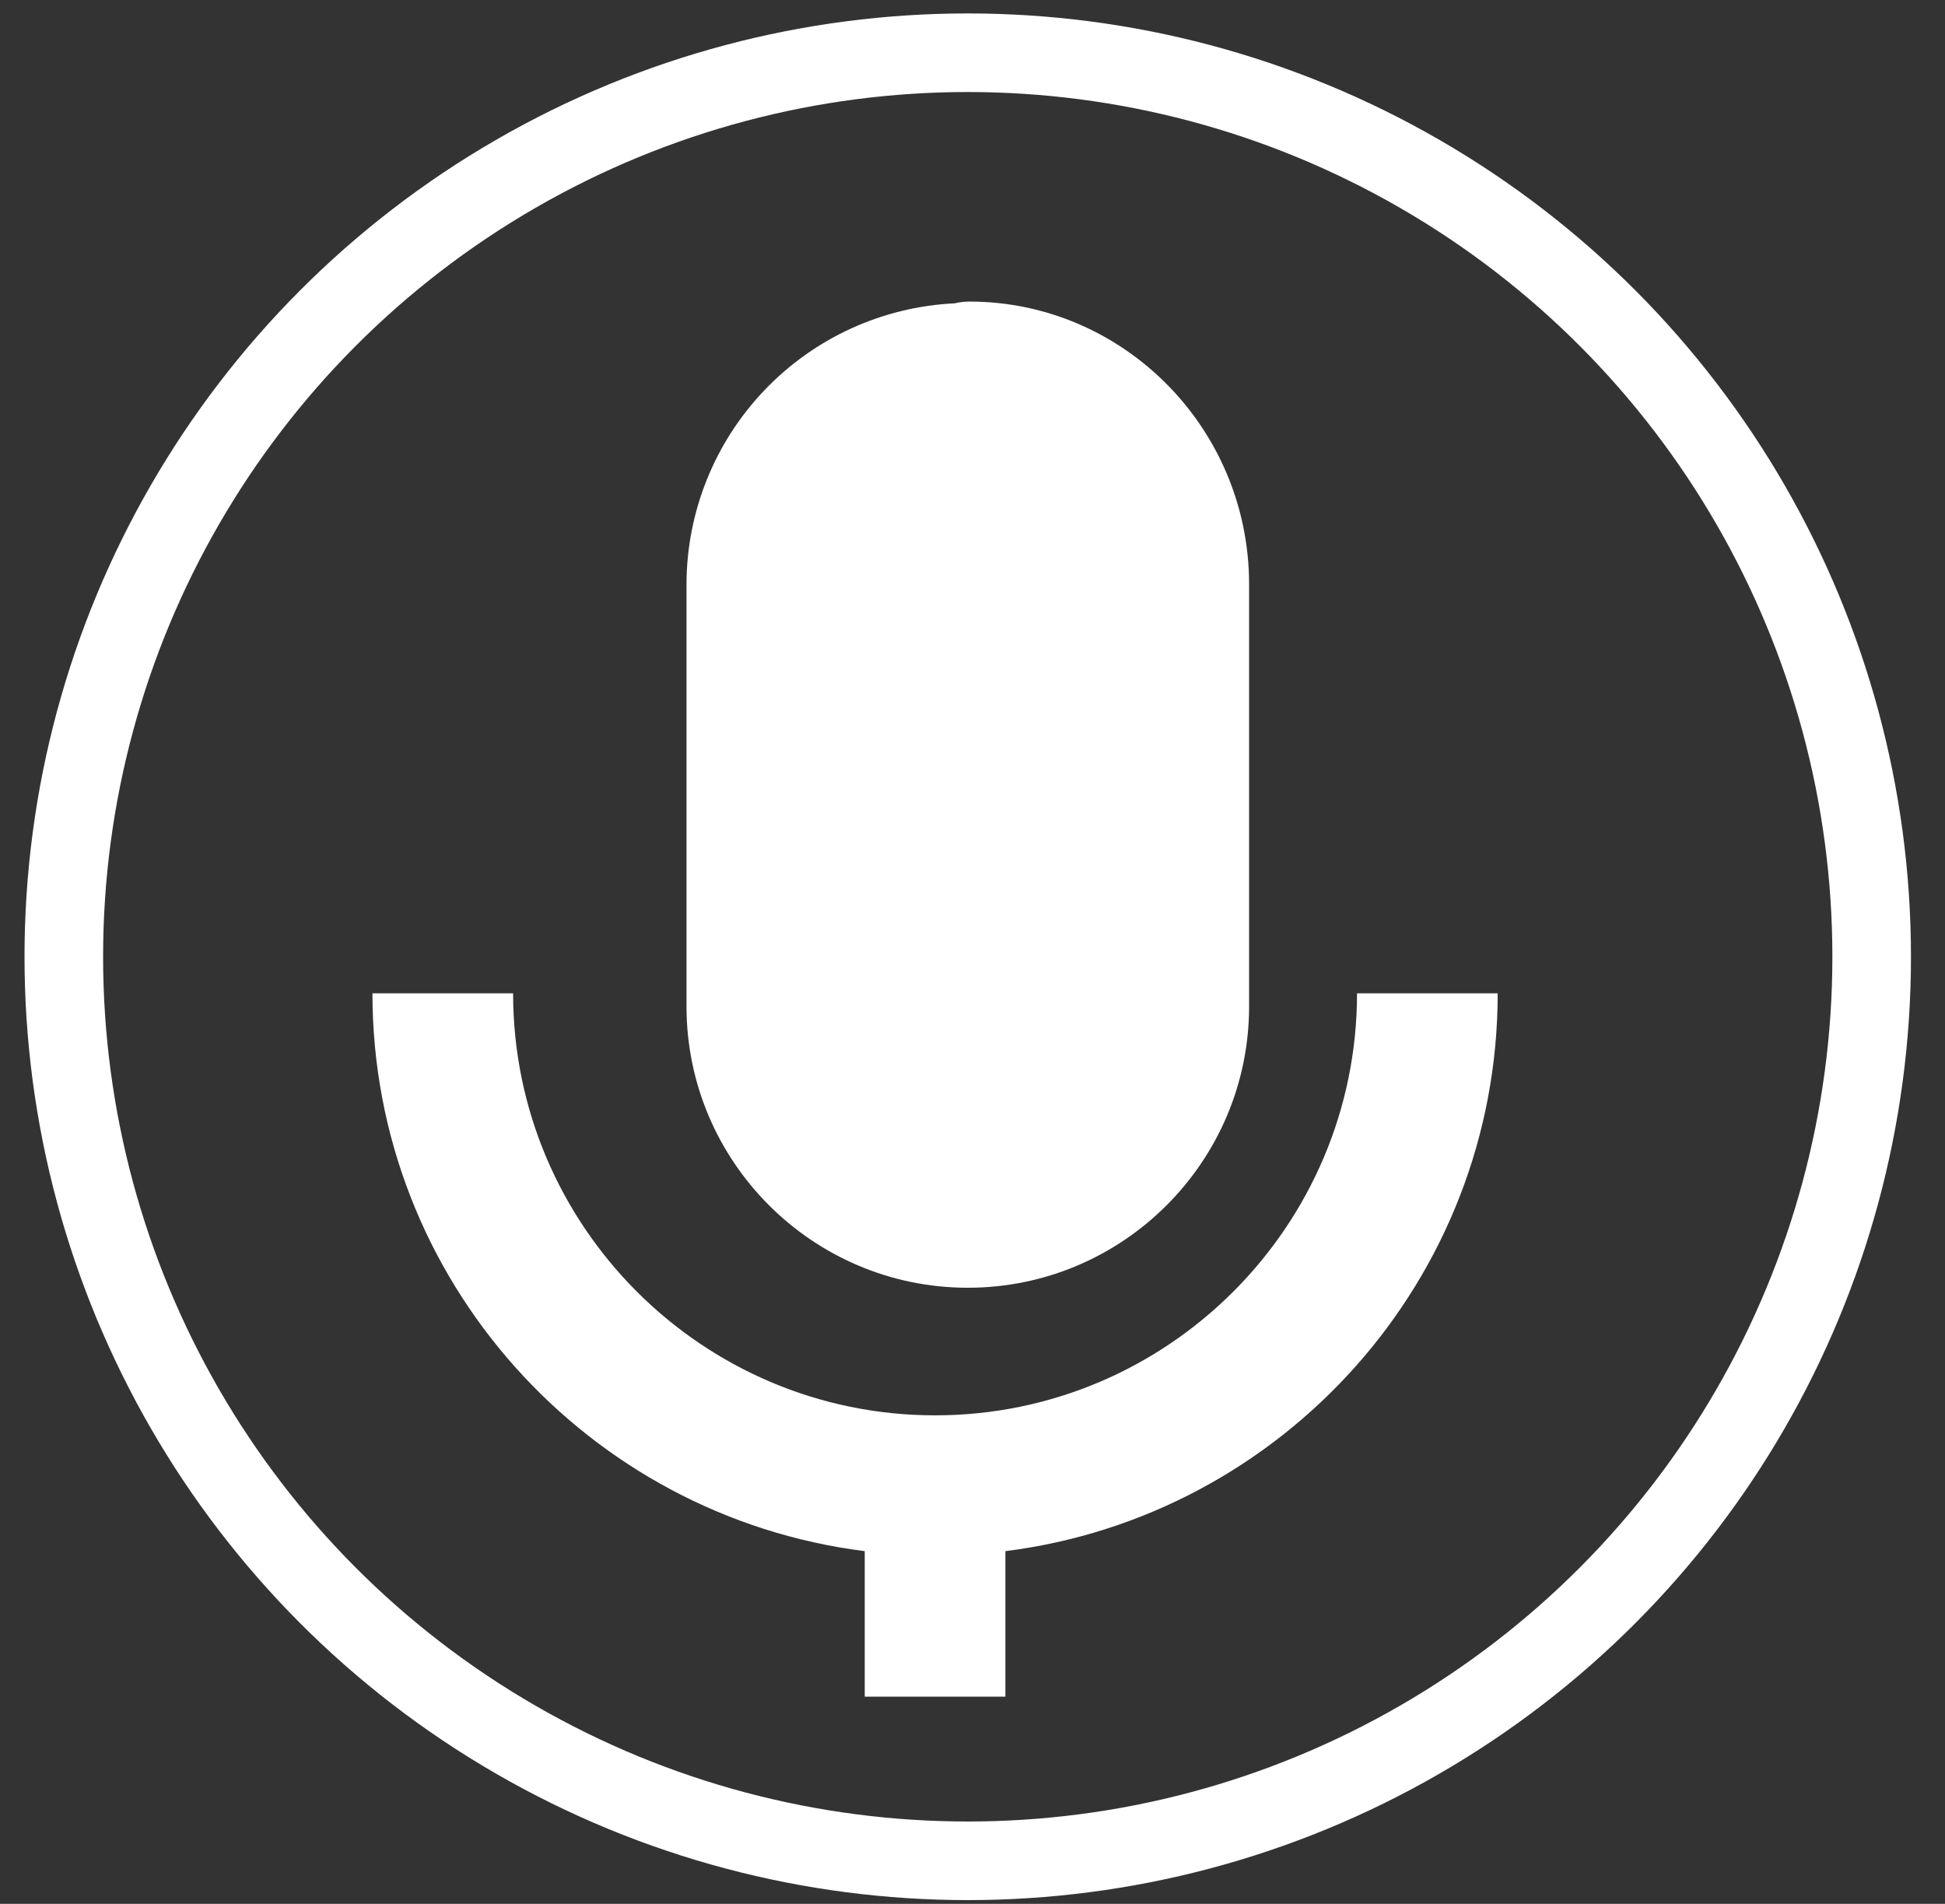 <svg width="47" height="46" viewBox="0 0 47 46" fill="none" xmlns="http://www.w3.org/2000/svg">
<rect x="0" y="0" width="47" height="46" fill="#333333" stroke="none"/>
<g clip-path="url(#clip0_539_604)">
<circle cx="23.385" cy="23.117" r="21.843" stroke="white" stroke-width="1.899"/>
<path d="M23.387 31.114C27.136 31.114 30.184 28.065 30.184 24.316V14.12C30.184 10.352 27.151 7.286 23.422 7.286C23.303 7.287 23.183 7.301 23.067 7.329C21.322 7.413 19.677 8.165 18.471 9.43C17.265 10.694 16.591 12.373 16.589 14.12V24.316C16.589 28.065 19.638 31.114 23.387 31.114Z" fill="white"/>
<path d="M20.896 37.478V40.994H24.295V37.478C30.989 36.637 36.191 30.922 36.191 24H32.792C32.792 29.623 28.219 34.197 22.596 34.197C16.972 34.197 12.399 29.623 12.399 24H9C9 30.92 14.202 36.637 20.896 37.478Z" fill="white"/>
</g>
<defs>
<clipPath id="clip0_539_604">
<rect width="45.585" height="45.585" fill="white" transform="translate(0.593 0.324)"/>
</clipPath>
</defs>
</svg>
